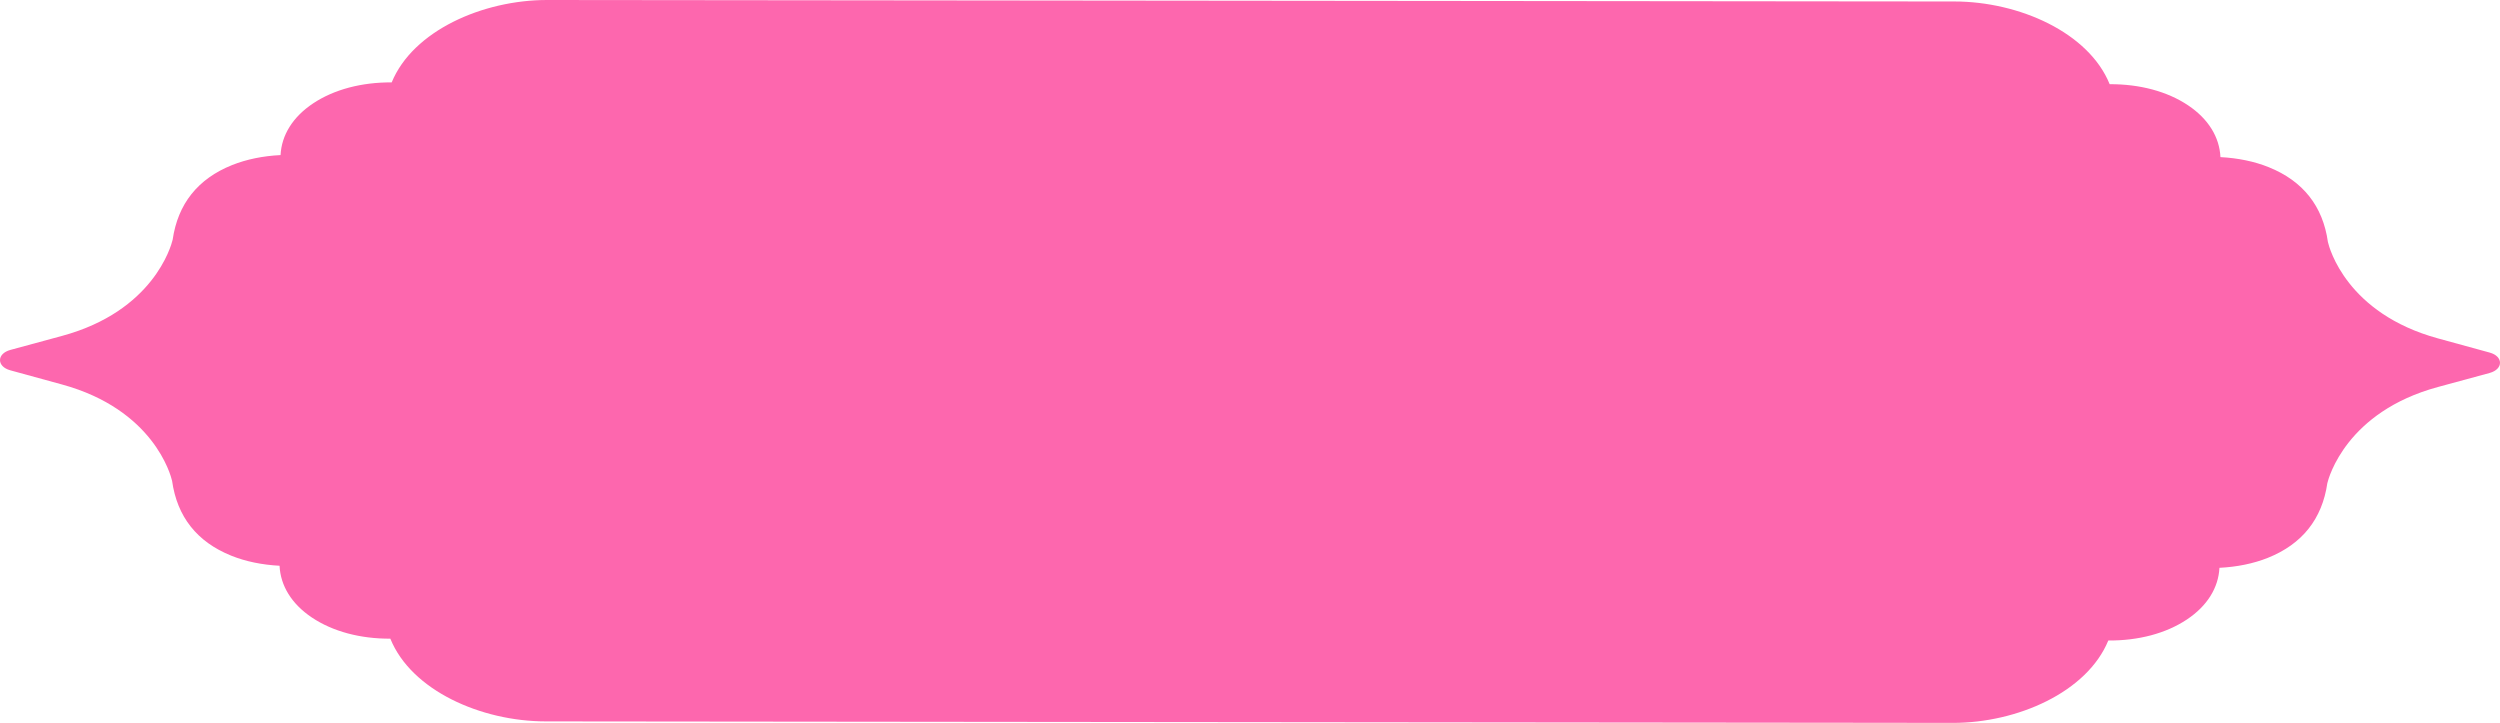<svg width="249" height="72" viewBox="0 0 249 72" fill="none" xmlns="http://www.w3.org/2000/svg">
    <path d="M209.99 63.794C212.966 63.815 215.721 63.098 217.818 61.7C219.854 60.343 220.957 58.529 221.057 56.554C222.797 56.468 224.438 56.136 225.876 55.562C229.293 54.196 231.286 51.693 231.803 48.121C231.938 47.559 233.707 41.017 242.812 38.547L247.962 37.149C249.343 36.773 249.347 35.491 247.966 35.115L242.823 33.705C233.732 31.216 232.002 24.719 231.86 24.105C231.361 20.533 229.379 18.026 225.969 16.653C224.534 16.074 222.893 15.74 221.156 15.649C221.064 13.674 219.971 11.858 217.942 10.496C215.849 9.093 213.098 8.372 210.122 8.386C208.036 3.236 201.099 0.154 194.66 0.147L185.017 0.138L54.518 1.19671e-05C48.079 -0.007 41.127 3.061 39.013 8.206C36.038 8.188 33.282 8.902 31.182 10.3C29.146 11.657 28.043 13.471 27.943 15.446C26.203 15.532 24.562 15.864 23.124 16.438C19.707 17.804 17.713 20.304 17.197 23.874C17.037 24.539 15.254 30.992 6.188 33.453L1.038 34.851C-0.343 35.227 -0.347 36.509 1.034 36.885L6.177 38.295C15.268 40.784 16.998 47.281 17.14 47.893C17.639 51.465 19.621 53.972 23.031 55.345C24.466 55.924 26.107 56.258 27.844 56.349C27.936 58.324 29.029 60.14 31.058 61.501C33.151 62.904 35.902 63.626 38.878 63.612C40.964 68.764 47.901 71.844 54.34 71.851L184.843 71.988L188.872 71.993L194.486 72C200.925 72.007 207.876 68.939 209.987 63.794H209.99Z" fill="#FD67AE"/>
</svg>
